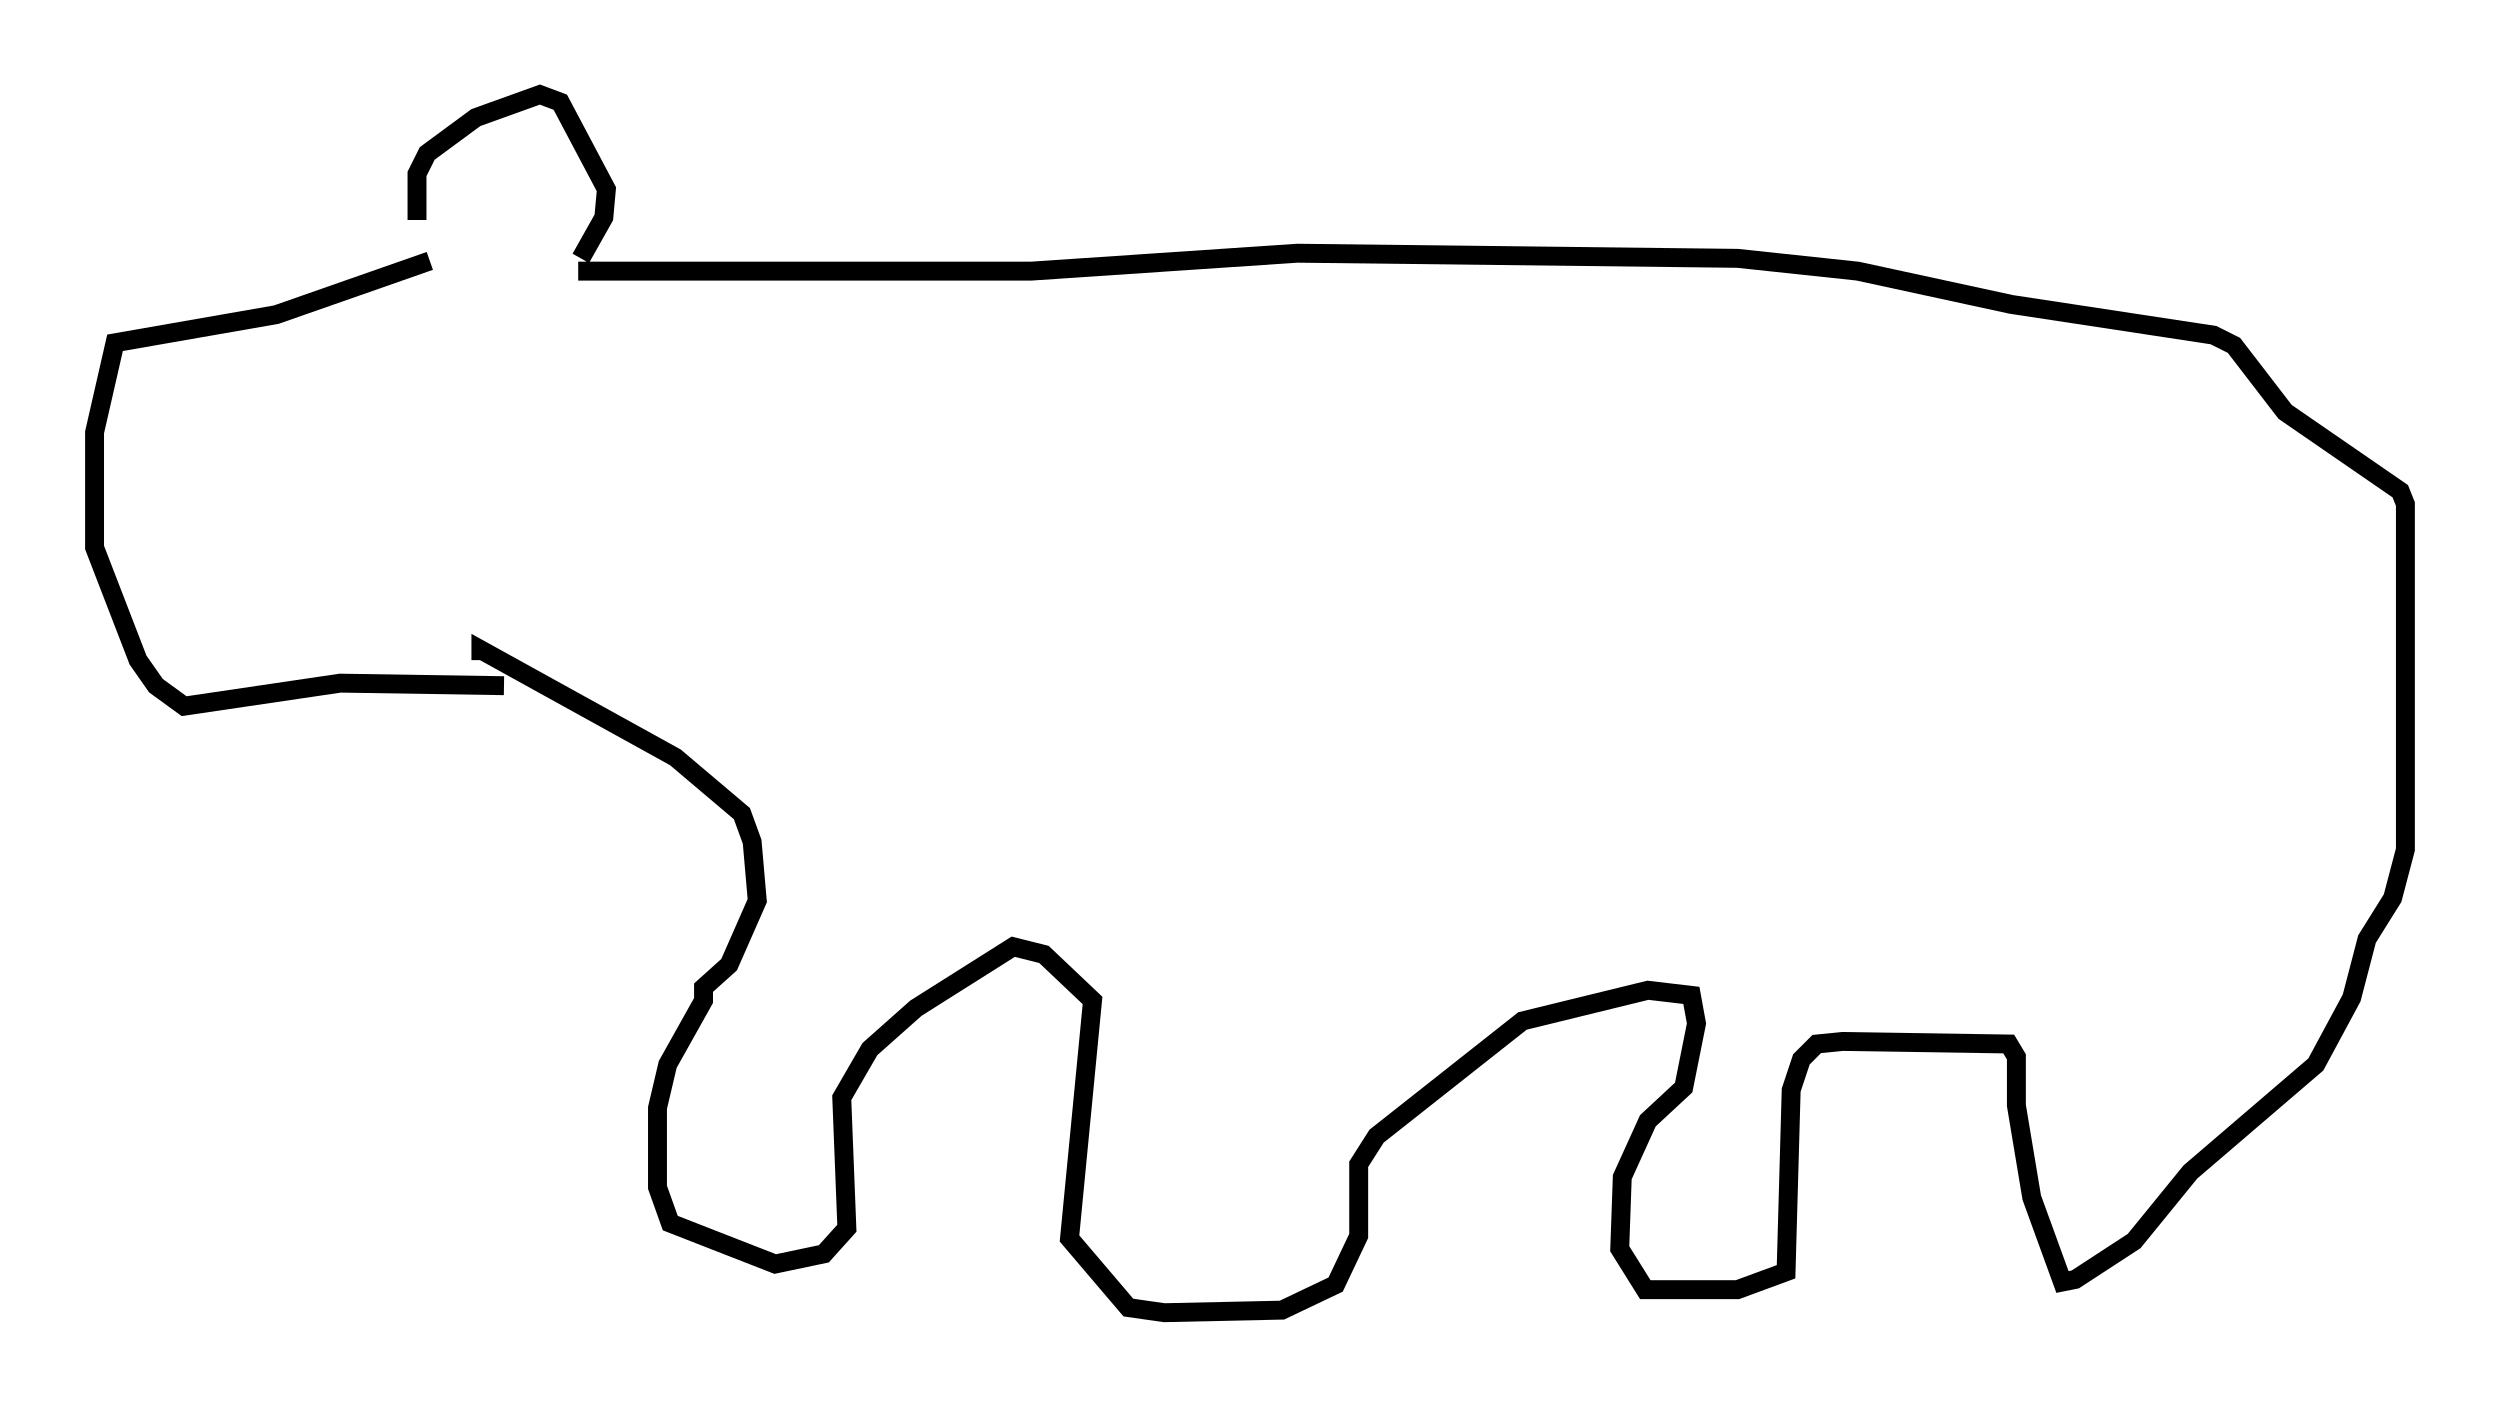 <?xml version="1.0" encoding="utf-8" ?>
<svg baseProfile="full" height="74.411" version="1.1" width="132.191" xmlns="http://www.w3.org/2000/svg" xmlns:ev="http://www.w3.org/2001/xml-events" xmlns:xlink="http://www.w3.org/1999/xlink"><defs /><rect fill="white" height="74.411" width="132.191" x="0" y="0" /><path d="M22.862, 13.931 m-0.812, -2.3 l0.0, -2.436 0.541, -1.083 l2.571, -1.894 3.383, -1.218 l1.083, 0.406 2.436, 4.601 l-0.135, 1.488 -1.218, 2.165 m-7.984, 0.135 l-8.119, 2.842 -8.525, 1.488 l-1.083, 4.736 0.0, 6.089 l2.3, 5.954 0.947, 1.353 l1.488, 1.083 8.254, -1.218 l8.66, 0.135 m3.924, -21.921 l23.951, 0.0 14.073, -0.947 l23.274, 0.271 6.36, 0.677 l8.119, 1.759 10.69, 1.624 l1.083, 0.541 2.706, 3.518 l6.089, 4.195 0.271, 0.677 l0.0, 18.268 -0.677, 2.571 l-1.353, 2.165 -0.812, 3.112 l-1.894, 3.518 -6.631, 5.683 l-2.977, 3.654 -3.112, 2.03 l-0.677, 0.135 -1.624, -4.465 l-0.812, -4.871 0.0, -2.571 l-0.406, -0.677 -8.796, -0.135 l-1.353, 0.135 -0.812, 0.812 l-0.541, 1.624 -0.271, 9.607 l-2.571, 0.947 -4.871, 0.0 l-1.353, -2.165 0.135, -3.789 l1.353, -2.977 1.894, -1.759 l0.677, -3.383 -0.271, -1.488 l-2.3, -0.271 -6.631, 1.624 l-7.713, 6.089 -0.947, 1.488 l0.0, 3.789 -1.218, 2.571 l-2.842, 1.353 -6.225, 0.135 l-1.894, -0.271 -3.112, -3.654 l1.218, -12.584 -2.571, -2.436 l-1.624, -0.406 -5.142, 3.248 l-2.436, 2.165 -1.488, 2.571 l0.271, 6.901 -1.218, 1.353 l-2.571, 0.541 -5.548, -2.165 l-0.677, -1.894 0.0, -4.195 l0.541, -2.3 1.894, -3.383 l0.0, -0.677 1.353, -1.218 l1.488, -3.383 -0.271, -3.112 l-0.541, -1.488 -3.518, -2.977 l-10.284, -5.683 0.0, 0.541 " fill="none" stroke="black" stroke-width="1" /></svg>